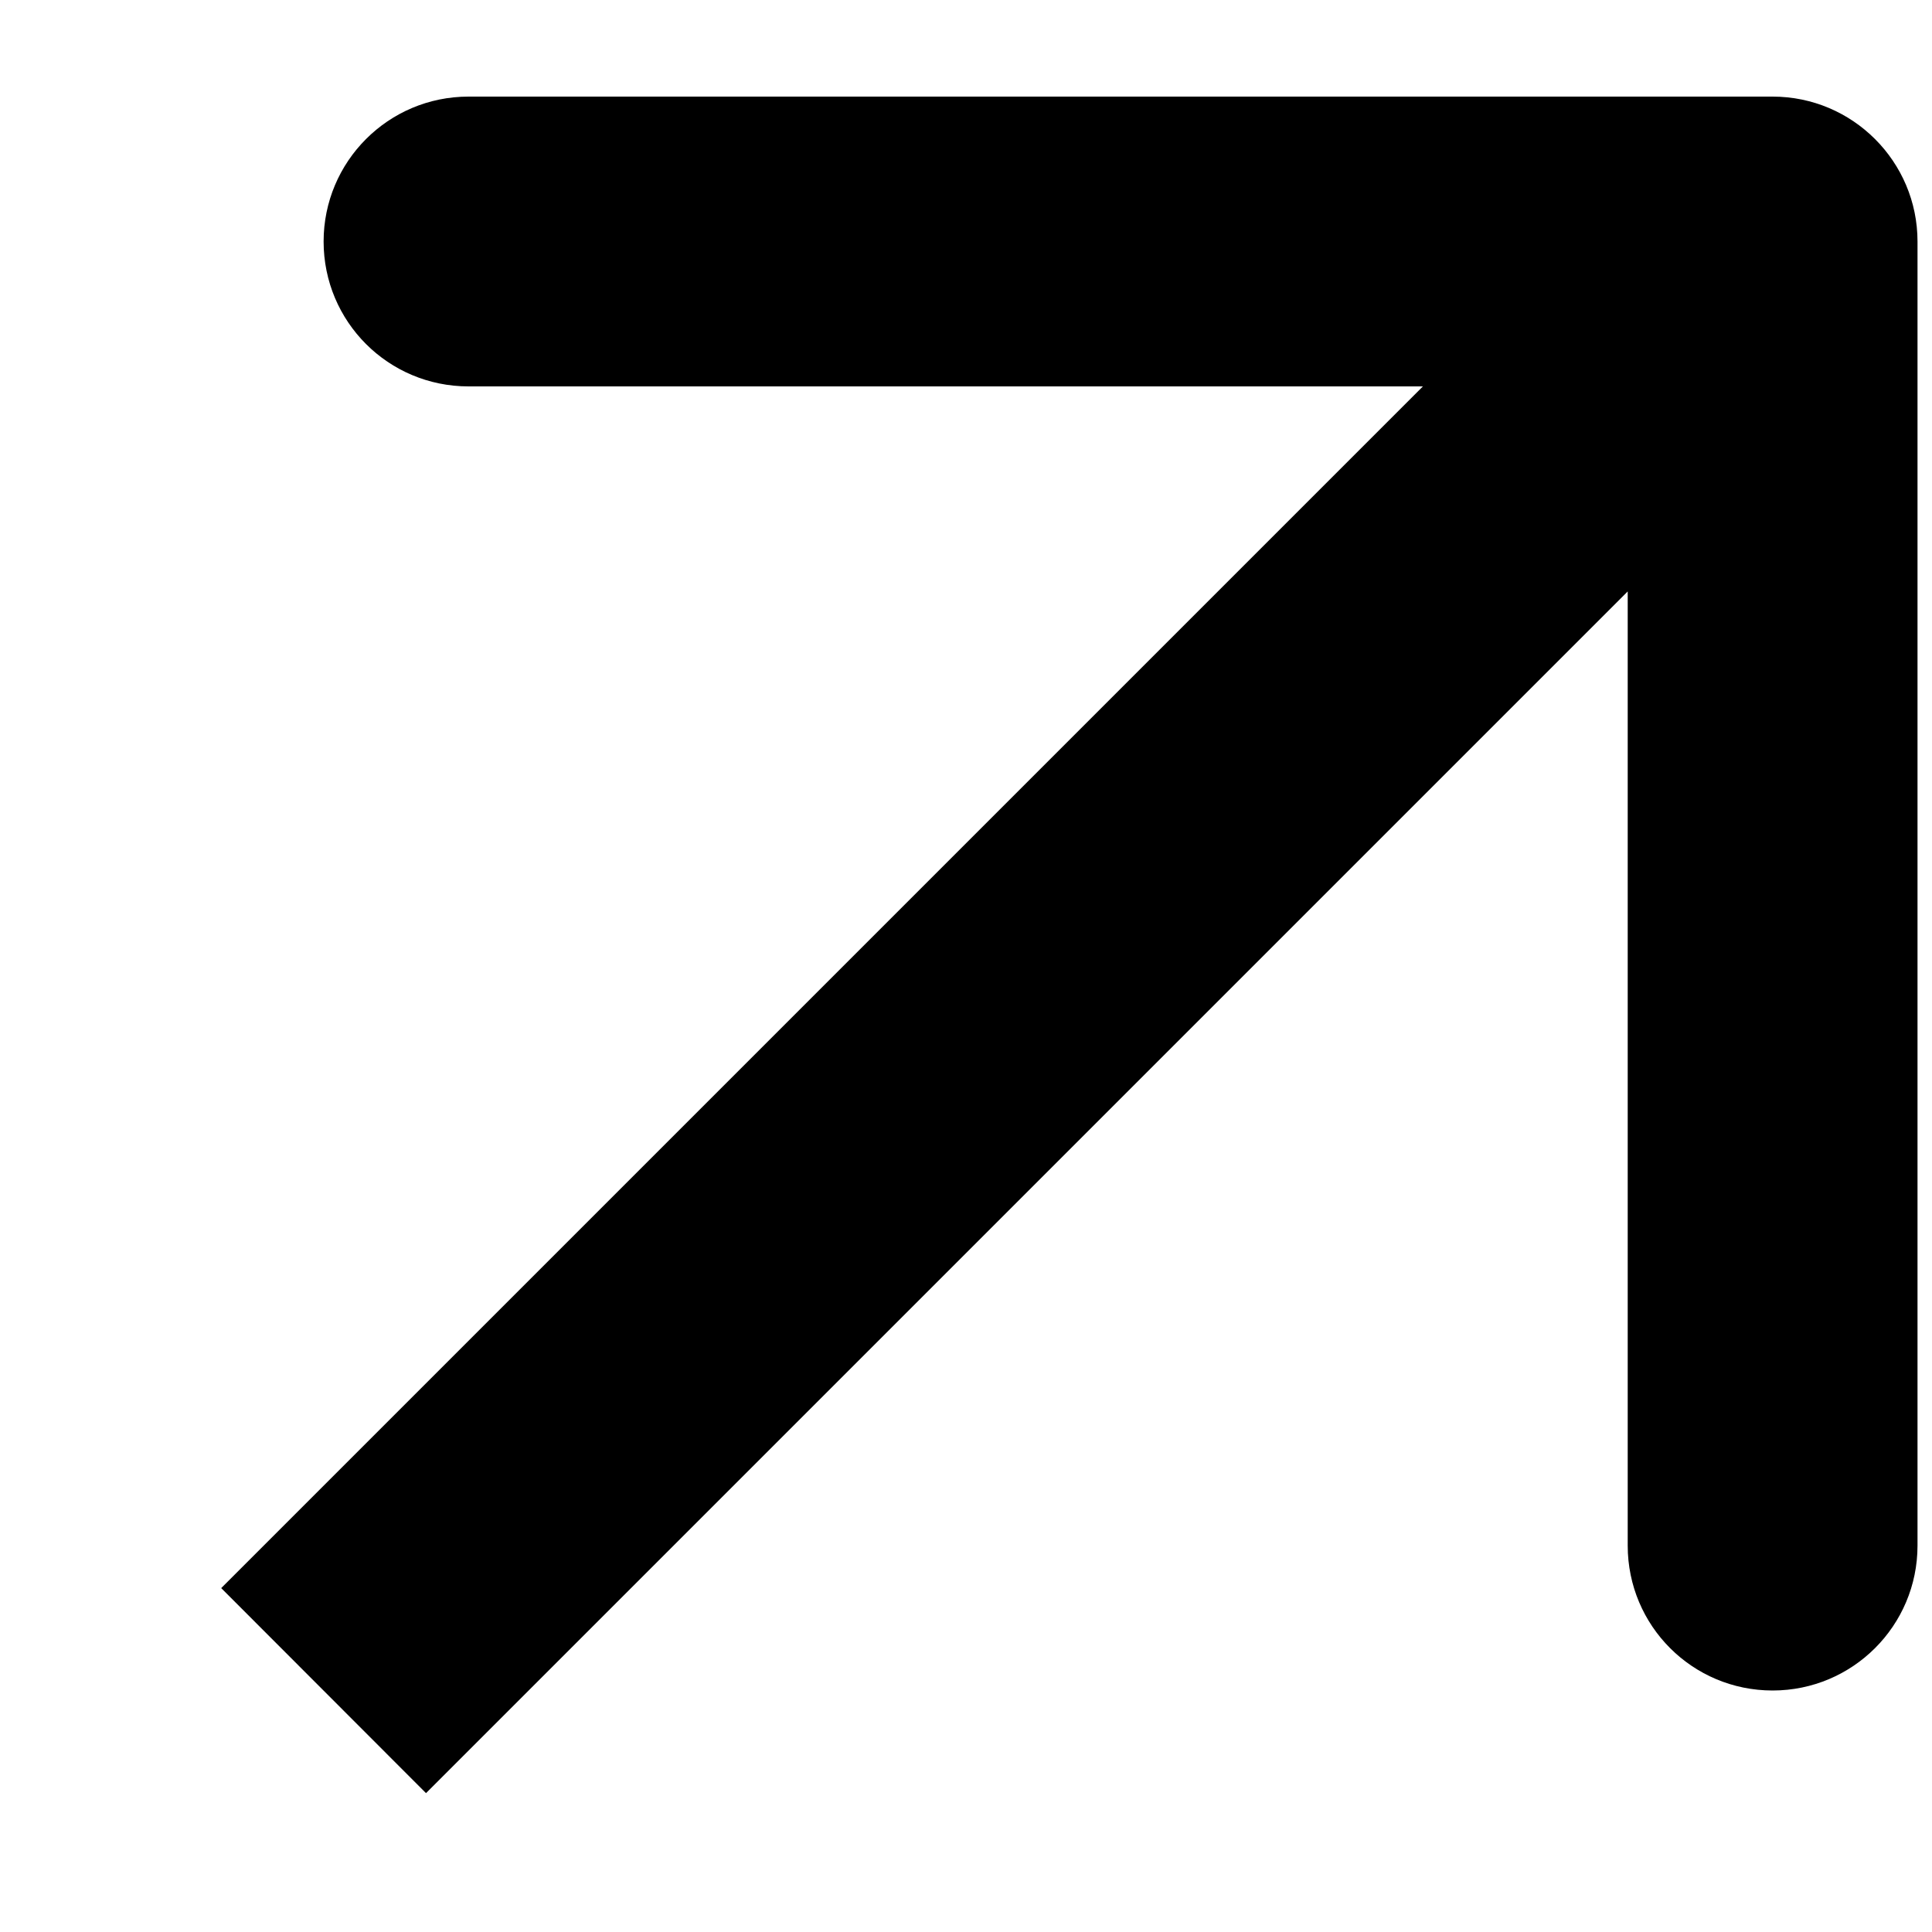 <svg width="8" height="8" viewBox="0 0 8 8" fill="none" xmlns="http://www.w3.org/2000/svg">
<g clip-path="url(#clip0_2220_669)">
<path d="M7.94 1C7.94 0.669 7.671 0.4 7.34 0.4H1.94C1.608 0.4 1.34 0.669 1.34 1C1.34 1.332 1.608 1.6 1.94 1.6H6.74V6.4C6.74 6.732 7.008 7 7.34 7C7.671 7 7.94 6.732 7.94 6.4V1ZM1.764 7.425L7.764 1.425L6.916 0.576L0.916 6.576L1.764 7.425Z" fill="black"/>
</g>
<defs>
<clipPath id="clip0_2220_669">
<rect width="8" height="8" fill="white"/>
</clipPath>
</defs>
</svg>

